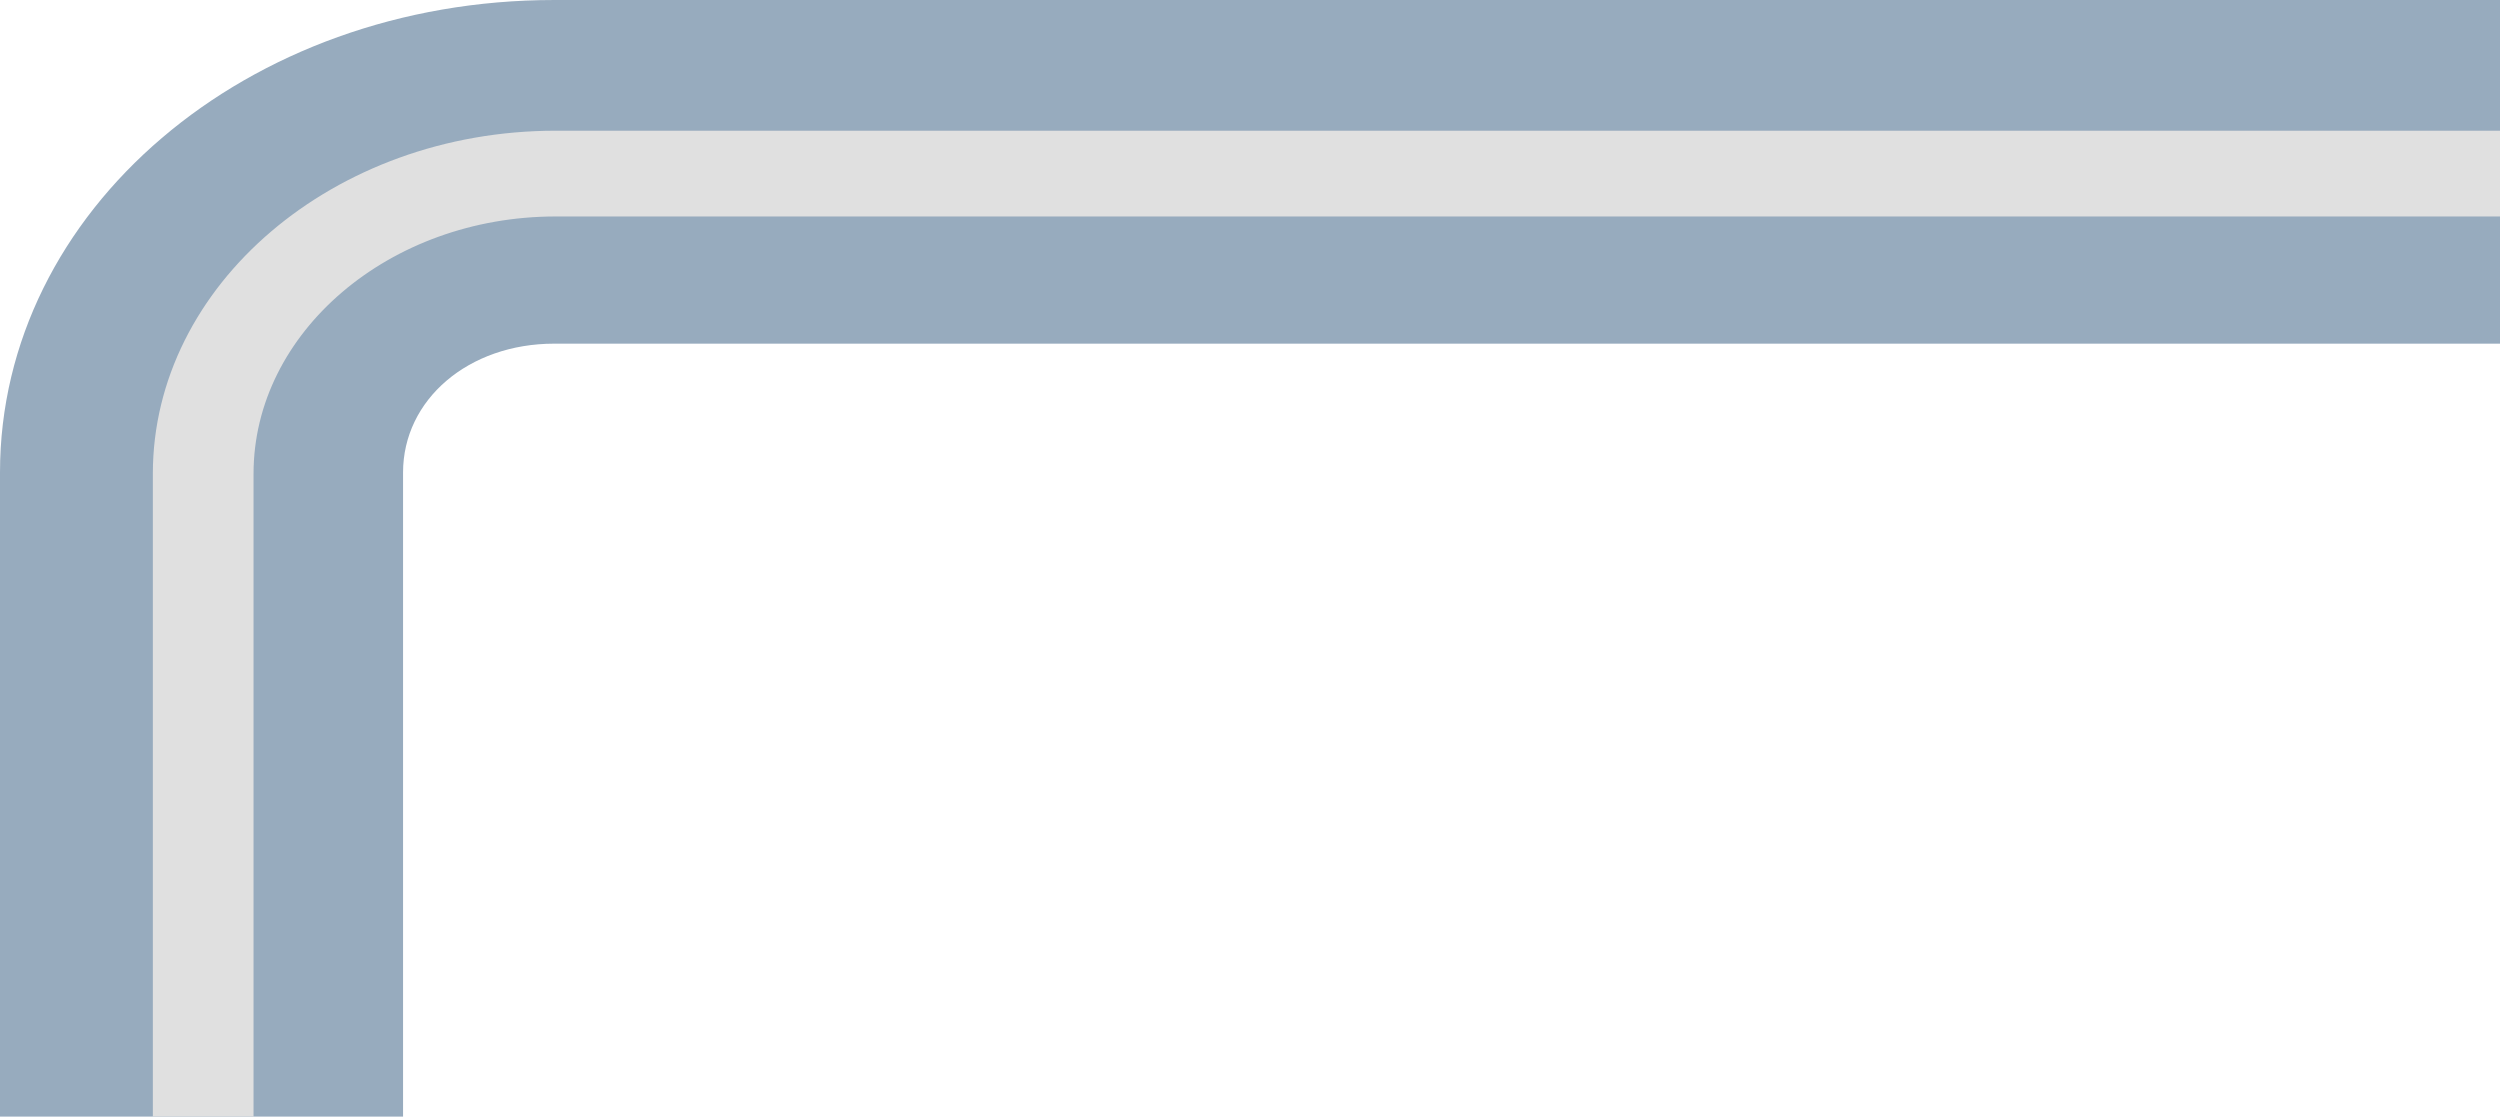 <?xml version="1.0" encoding="UTF-8" standalone="no"?>
<!-- Generator: Adobe Illustrator 19.0.0, SVG Export Plug-In . SVG Version: 6.00 Build 0)  -->

<svg
   version="1.1"
   id="Layer_1"
   x="0px"
   y="0px"
   viewBox="0 0 251.994 112.55"
   xml:space="preserve"
   sodipodi:docname="test2.svg"
   width="251.994"
   height="112.55"
   inkscape:version="1.1 (c68e22c387, 2021-05-23)"
   xmlns:inkscape="http://www.inkscape.org/namespaces/inkscape"
   xmlns:sodipodi="http://sodipodi.sourceforge.net/DTD/sodipodi-0.dtd"
   xmlns="http://www.w3.org/2000/svg"
   xmlns:svg="http://www.w3.org/2000/svg"><defs
   id="defs85"><linearGradient
     id="linearGradient4424"
     inkscape:swatch="solid"><stop
       style="stop-color:#e6e6e6;stop-opacity:1;"
       offset="0"
       id="stop4422" /></linearGradient><clipPath
     clipPathUnits="userSpaceOnUse"
     id="clipPath981"><rect
       style="fill:#ff8080"
       id="rect983"
       width="577.967"
       height="293.145"
       x="-21.269"
       y="-14.796" /></clipPath><clipPath
     clipPathUnits="userSpaceOnUse"
     id="clipPath985"><rect
       style="fill:#ff8080"
       id="rect987"
       width="577.967"
       height="293.145"
       x="-21.269"
       y="-14.796" /></clipPath><clipPath
     clipPathUnits="userSpaceOnUse"
     id="clipPath1097"><rect
       style="fill:#ff8080;stroke-width:2.101"
       id="rect1099"
       width="539.254"
       height="280.801"
       x="-11.66"
       y="-12.631" /></clipPath><clipPath
     clipPathUnits="userSpaceOnUse"
     id="clipPath1315"><rect
       style="fill:#ff8080;stroke-width:0.86"
       id="rect1317"
       width="201.342"
       height="125.138"
       x="22.855"
       y="-369.288"
       transform="rotate(90)" /></clipPath><clipPath
     clipPathUnits="userSpaceOnUse"
     id="clipPath1319"><rect
       style="fill:#ff8080;stroke-width:0.86"
       id="rect1321"
       width="201.342"
       height="125.138"
       x="22.855"
       y="-369.288"
       transform="rotate(90)" /></clipPath><clipPath
     clipPathUnits="userSpaceOnUse"
     id="clipPath1323"><rect
       style="fill:#ff8080;stroke-width:0.86"
       id="rect1325"
       width="201.342"
       height="125.138"
       x="22.855"
       y="-369.288"
       transform="rotate(90)" /></clipPath><clipPath
     clipPathUnits="userSpaceOnUse"
     id="clipPath1327"><rect
       style="fill:#ff8080;stroke-width:0.86"
       id="rect1329"
       width="201.342"
       height="125.138"
       x="22.855"
       y="-369.288"
       transform="rotate(90)" /></clipPath><clipPath
     clipPathUnits="userSpaceOnUse"
     id="clipPath1331"><rect
       style="fill:#ff8080;stroke-width:0.86"
       id="rect1333"
       width="201.342"
       height="125.138"
       x="22.855"
       y="-369.288"
       transform="rotate(90)" /></clipPath><clipPath
     clipPathUnits="userSpaceOnUse"
     id="clipPath1335"><rect
       style="fill:#ff8080;stroke-width:0.86"
       id="rect1337"
       width="201.342"
       height="125.138"
       x="22.855"
       y="-369.288"
       transform="rotate(90)" /></clipPath><clipPath
     clipPathUnits="userSpaceOnUse"
     id="clipPath1339"><rect
       style="fill:#ff8080;stroke-width:0.86"
       id="rect1341"
       width="201.342"
       height="125.138"
       x="22.855"
       y="-369.288"
       transform="rotate(90)" /></clipPath><clipPath
     clipPathUnits="userSpaceOnUse"
     id="clipPath1343"><rect
       style="fill:#ff8080;stroke-width:0.86"
       id="rect1345"
       width="201.342"
       height="125.138"
       x="22.855"
       y="-369.288"
       transform="rotate(90)" /></clipPath><clipPath
     clipPathUnits="userSpaceOnUse"
     id="clipPath1347"><rect
       style="fill:#ff8080;stroke-width:0.86"
       id="rect1349"
       width="201.342"
       height="125.138"
       x="22.855"
       y="-369.288"
       transform="rotate(90)" /></clipPath><clipPath
     clipPathUnits="userSpaceOnUse"
     id="clipPath1351"><rect
       style="fill:#ff8080;stroke-width:0.86"
       id="rect1353"
       width="201.342"
       height="125.138"
       x="22.855"
       y="-369.288"
       transform="rotate(90)" /></clipPath><clipPath
     clipPathUnits="userSpaceOnUse"
     id="clipPath1355"><rect
       style="fill:#ff8080;stroke-width:0.86"
       id="rect1357"
       width="201.342"
       height="125.138"
       x="22.855"
       y="-369.288"
       transform="rotate(90)" /></clipPath><clipPath
     clipPathUnits="userSpaceOnUse"
     id="clipPath1359"><rect
       style="fill:#ff8080;stroke-width:0.86"
       id="rect1361"
       width="201.342"
       height="125.138"
       x="22.855"
       y="-369.288"
       transform="rotate(90)" /></clipPath><clipPath
     clipPathUnits="userSpaceOnUse"
     id="clipPath1363"><rect
       style="fill:#ff8080;stroke-width:0.86"
       id="rect1365"
       width="201.342"
       height="125.138"
       x="22.855"
       y="-369.288"
       transform="rotate(90)" /></clipPath><clipPath
     clipPathUnits="userSpaceOnUse"
     id="clipPath1367"><rect
       style="fill:#ff8080;stroke-width:0.86"
       id="rect1369"
       width="201.342"
       height="125.138"
       x="22.855"
       y="-369.288"
       transform="rotate(90)" /></clipPath><clipPath
     clipPathUnits="userSpaceOnUse"
     id="clipPath1371"><rect
       style="fill:#ff8080;stroke-width:0.86"
       id="rect1373"
       width="201.342"
       height="125.138"
       x="22.855"
       y="-369.288"
       transform="rotate(90)" /></clipPath><clipPath
     clipPathUnits="userSpaceOnUse"
     id="clipPath1375"><rect
       style="fill:#ff8080;stroke-width:2.101"
       id="rect1377"
       width="539.254"
       height="278.858"
       x="-9.716"
       y="-11.174" /></clipPath><clipPath
     clipPathUnits="userSpaceOnUse"
     id="clipPath1379"><rect
       style="fill:#ff8080;stroke-width:2.101"
       id="rect1381"
       width="539.254"
       height="278.858"
       x="-9.716"
       y="-11.174" /></clipPath></defs><sodipodi:namedview
   id="namedview83"
   pagecolor="#ffffff"
   bordercolor="#666666"
   borderopacity="1.0"
   inkscape:pageshadow="2"
   inkscape:pageopacity="0.0"
   inkscape:pagecheckerboard="0"
   showgrid="false"
   fit-margin-top="0"
   fit-margin-left="0"
   fit-margin-right="0"
   fit-margin-bottom="0"
   showborder="true"
   inkscape:zoom="4.3255048"
   inkscape:cx="132.3545"
   inkscape:cy="50.745523"
   inkscape:window-width="1920"
   inkscape:window-height="1001"
   inkscape:window-x="-9"
   inkscape:window-y="-9"
   inkscape:window-maximized="1"
   inkscape:current-layer="Layer_1" />
















<path
   style="fill:#97abbe;fill-opacity:1;stroke-width:1.116"
   d="m 618.808,0 v 72.773 h -501.449 c -18.138,0 -32.008,11.826 -32.008,27.29 V 236.512 H 0 V 100.063 C 0,44.574 52.278,0.001 117.36,0.001 h 501.449 z"
   id="path48"
   clip-path="url(#clipPath1379)"
   transform="scale(0.476)" /><path
   style="fill:#e0e0e0;stroke-width:1.115"
   d="m 618.808,27.68 v 18.159 H 117.666 c -35.186,0 -63.976,24.516 -63.976,54.478 V 236.512 H 32.366 V 100.317 c 0,-39.95 38.385,-72.638 85.301,-72.638 z"
   id="path50"
   clip-path="url(#clipPath1375)"
   transform="scale(0.476)" /><g
   id="g52"
   transform="matrix(0,-1.06,1.275,0,-33.753,386.29)"
   clip-path="url(#clipPath1371)">
</g><g
   id="g54"
   transform="matrix(0,-1.06,1.275,0,-33.753,386.29)"
   clip-path="url(#clipPath1367)">
</g><g
   id="g56"
   transform="matrix(0,-1.06,1.275,0,-33.753,386.29)"
   clip-path="url(#clipPath1363)">
</g><g
   id="g58"
   transform="matrix(0,-1.06,1.275,0,-33.753,386.29)"
   clip-path="url(#clipPath1359)">
</g><g
   id="g60"
   transform="matrix(0,-1.06,1.275,0,-33.753,386.29)"
   clip-path="url(#clipPath1355)">
</g><g
   id="g62"
   transform="matrix(0,-1.06,1.275,0,-33.753,386.29)"
   clip-path="url(#clipPath1351)">
</g><g
   id="g64"
   transform="matrix(0,-1.06,1.275,0,-33.753,386.29)"
   clip-path="url(#clipPath1347)">
</g><g
   id="g66"
   transform="matrix(0,-1.06,1.275,0,-33.753,386.29)"
   clip-path="url(#clipPath1343)">
</g><g
   id="g68"
   transform="matrix(0,-1.06,1.275,0,-33.753,386.29)"
   clip-path="url(#clipPath1339)">
</g><g
   id="g70"
   transform="matrix(0,-1.06,1.275,0,-33.753,386.29)"
   clip-path="url(#clipPath1335)">
</g><g
   id="g72"
   transform="matrix(0,-1.06,1.275,0,-33.753,386.29)"
   clip-path="url(#clipPath1331)">
</g><g
   id="g74"
   transform="matrix(0,-1.06,1.275,0,-33.753,386.29)"
   clip-path="url(#clipPath1327)">
</g><g
   id="g76"
   transform="matrix(0,-1.06,1.275,0,-33.753,386.29)"
   clip-path="url(#clipPath1323)">
</g><g
   id="g78"
   transform="matrix(0,-1.06,1.275,0,-33.753,386.29)"
   clip-path="url(#clipPath1319)">
</g><g
   id="g80"
   transform="matrix(0,-1.06,1.275,0,-33.753,386.29)"
   clip-path="url(#clipPath1315)">
</g>
</svg>
